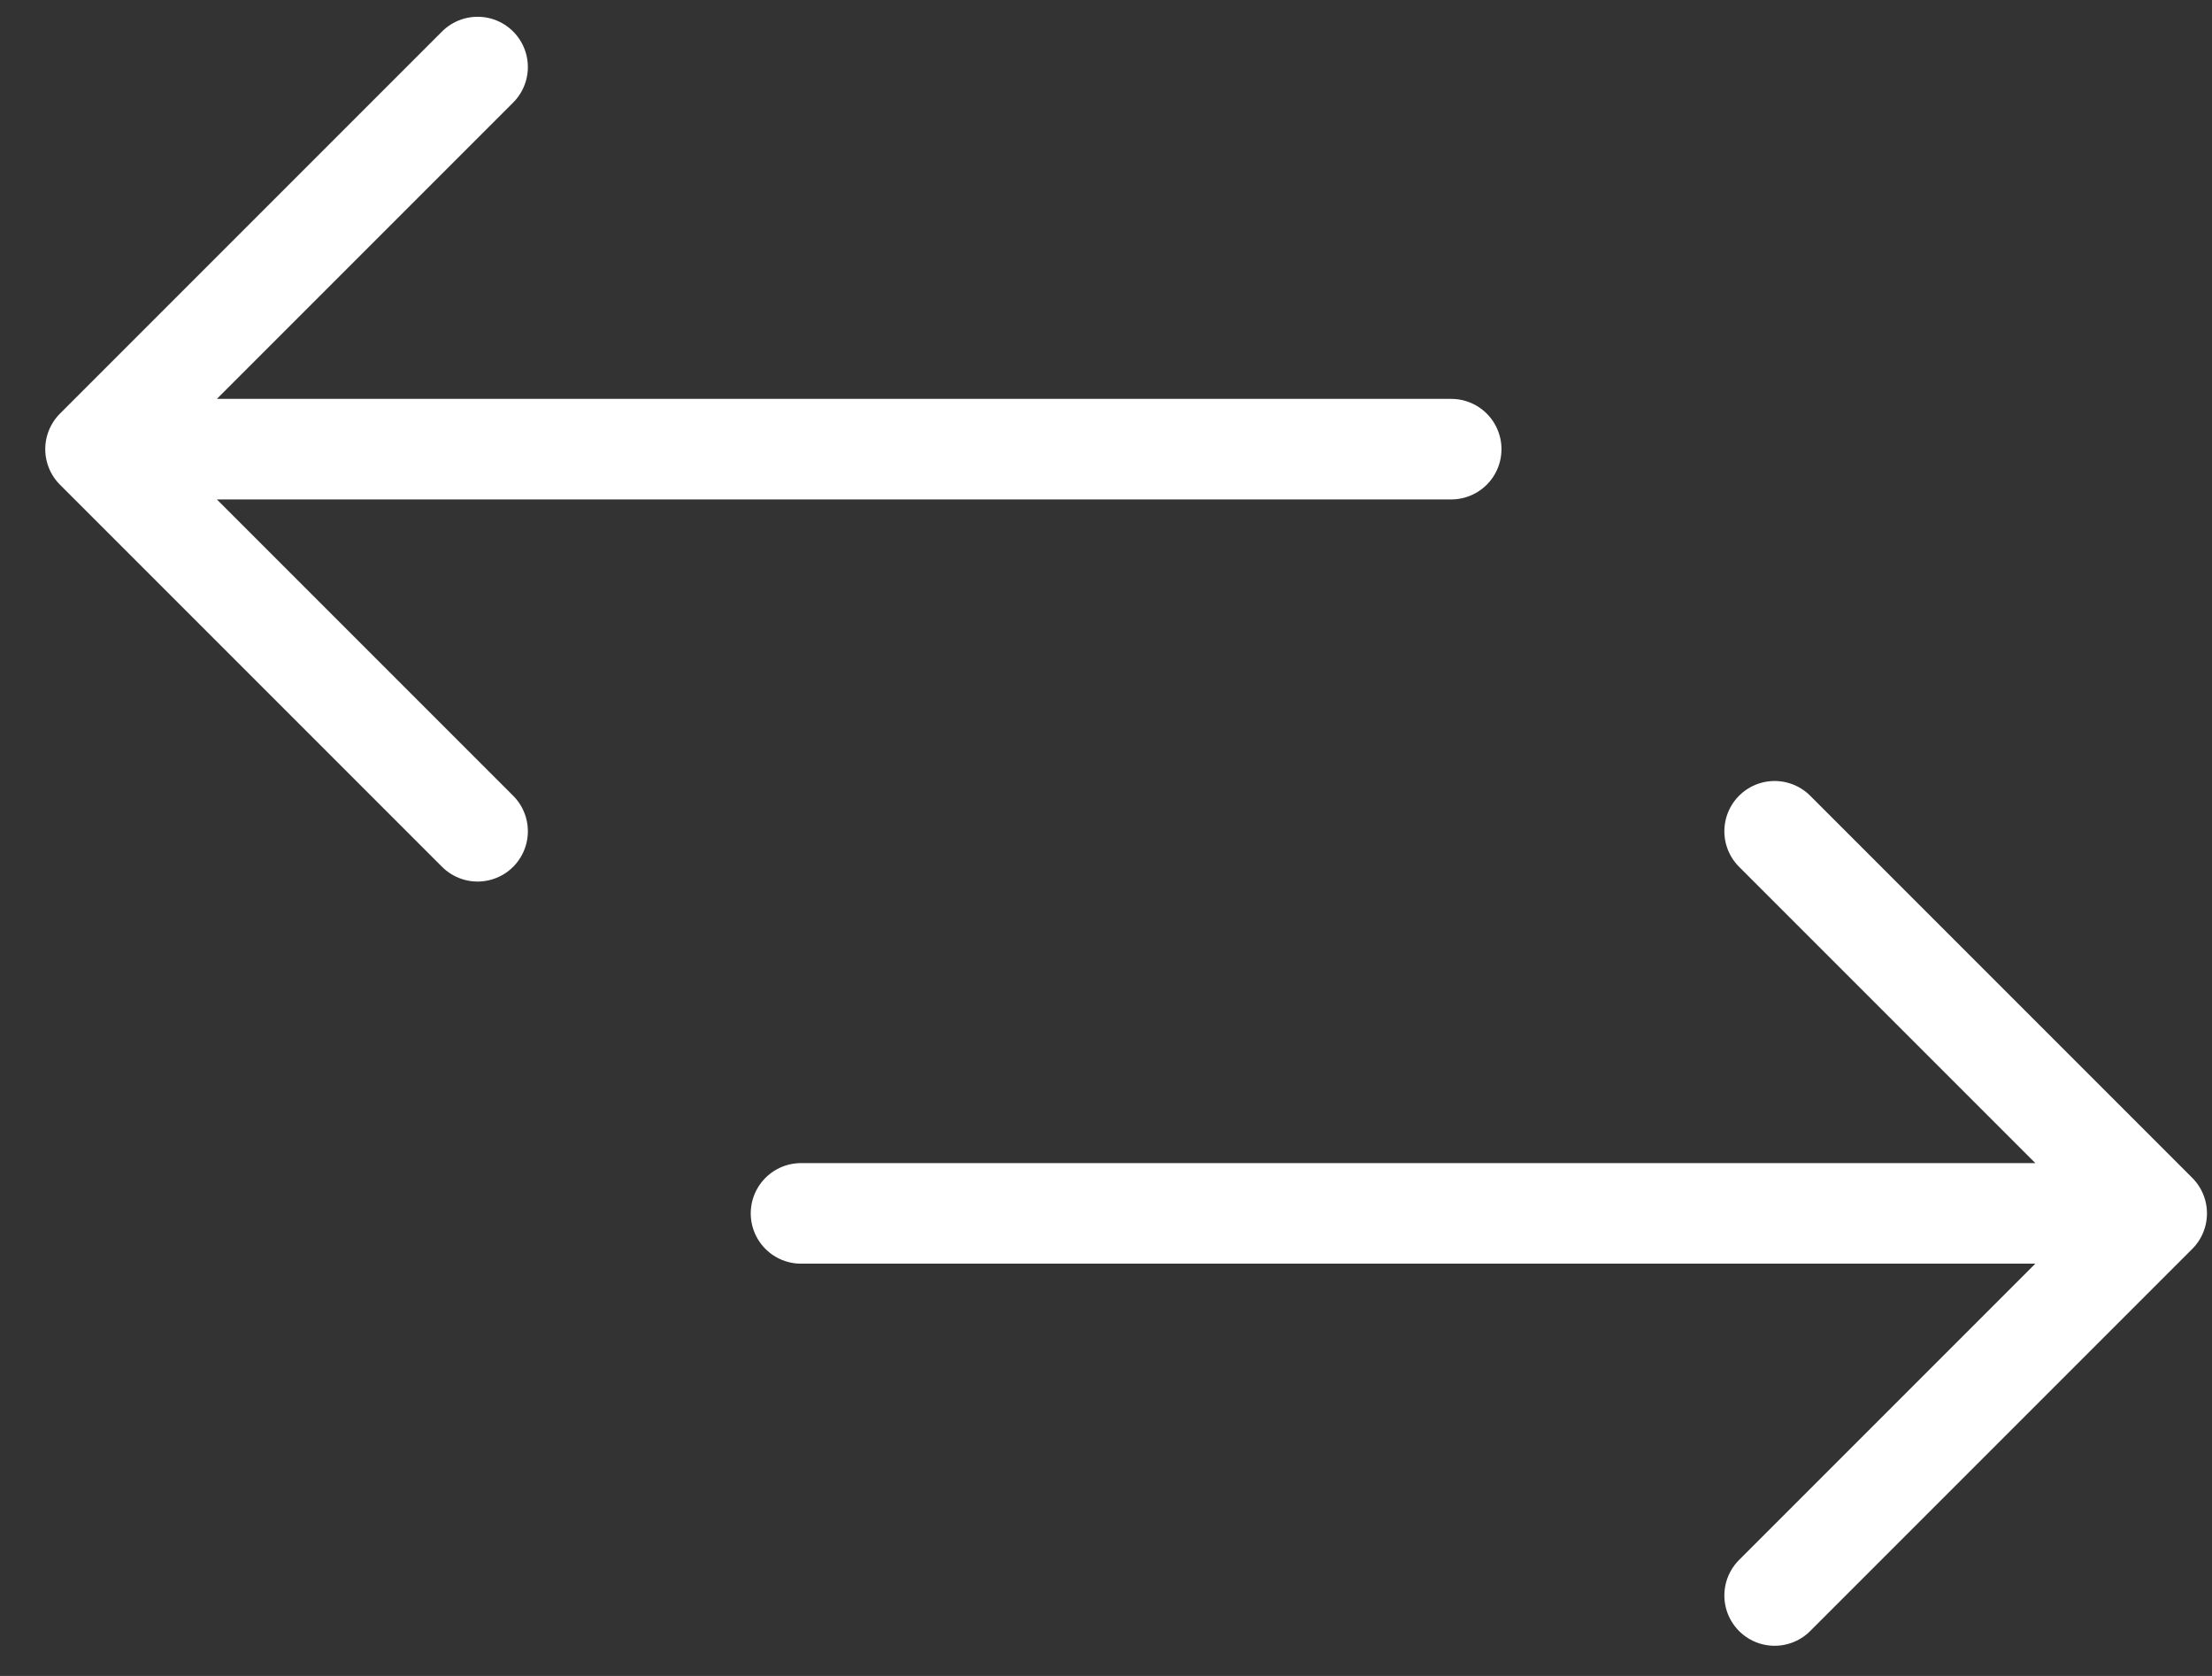 <svg xmlns="http://www.w3.org/2000/svg" width="33" height="25" viewBox="0 0 33 25">
    <rect x="0" y="0" width="33" height="25" fill="#333333" stroke="none"/>
    <g fill="none" fill-rule="evenodd" stroke="#FFF" stroke-linecap="round" stroke-linejoin="round" stroke-width="1.5">
        <path d="M11.95 18.1h20.225M26.475 12.4l5.7 5.7-5.7 5.7M21.65 6.7H1.425M7.125 12.4l-5.7-5.7 5.7-5.7"/>
    </g>
</svg>
